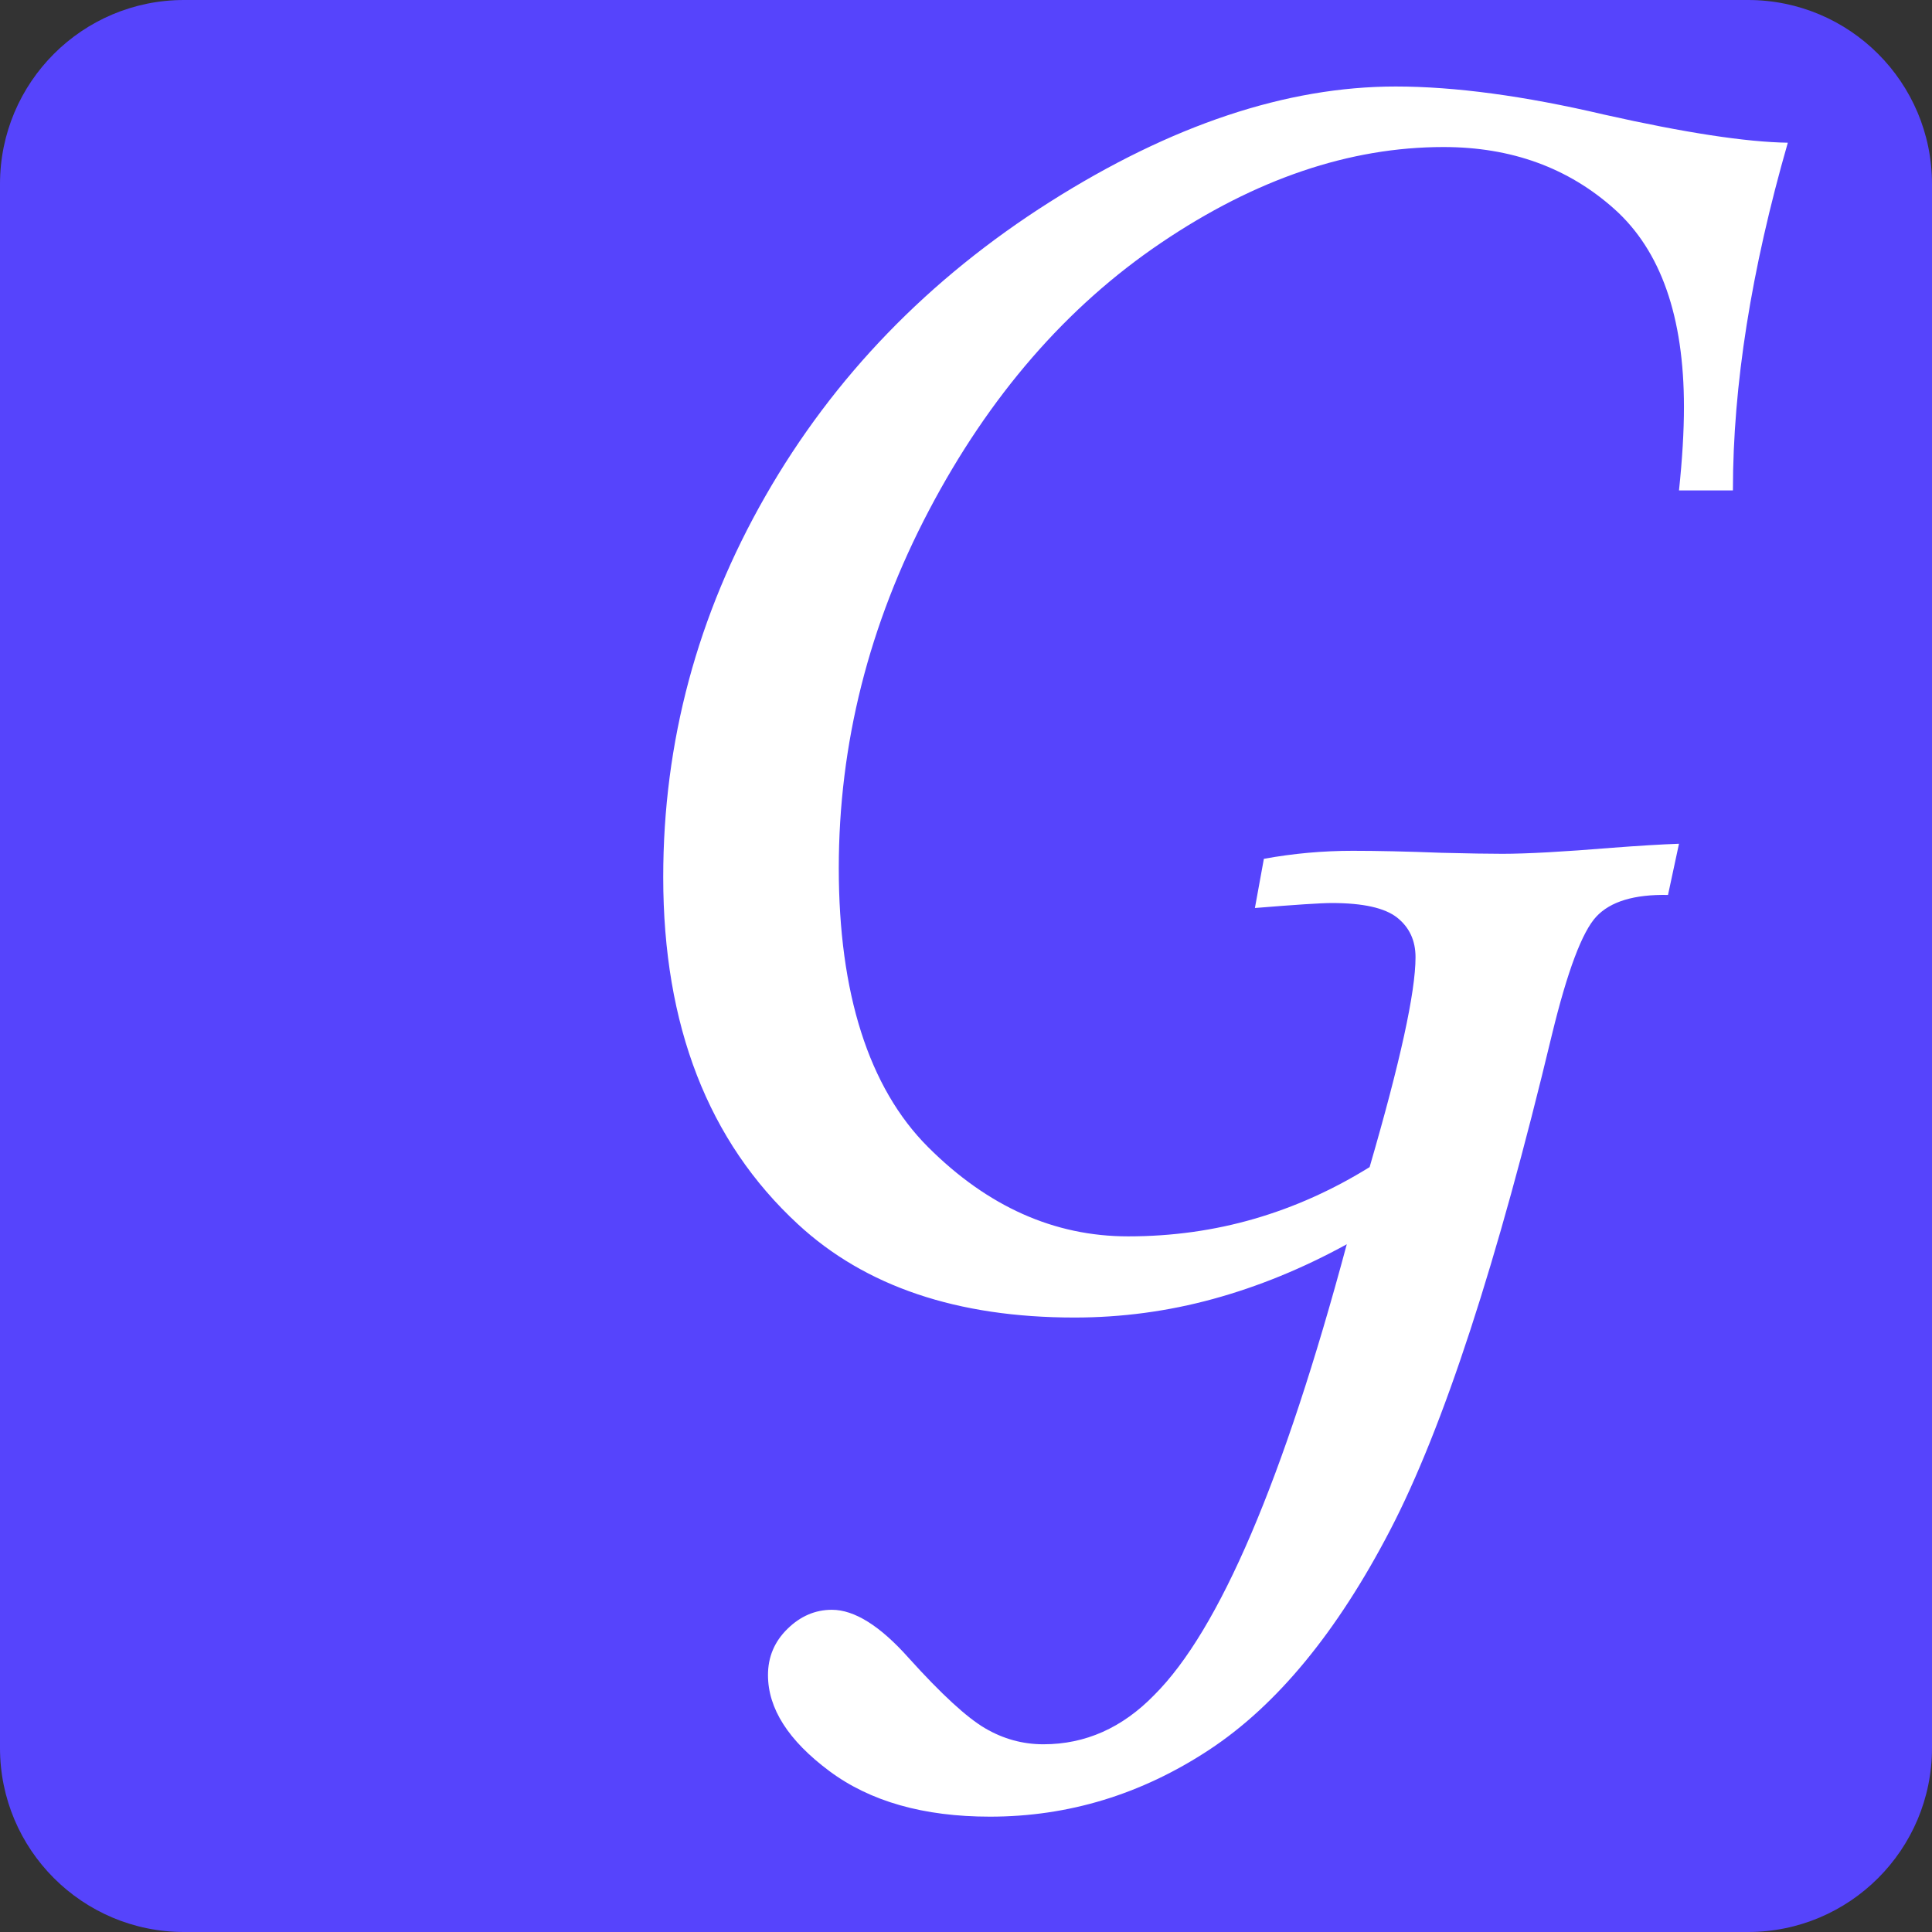 <svg width="67" height="67" viewBox="0 0 67 67" fill="none" xmlns="http://www.w3.org/2000/svg">
<rect x="0" y="0" width="67" height="67" fill="#333333" stroke="none"/>
<g clip-path="url(#clip0_203_160)">
<path d="M60.619 0H6.381C2.857 0 0 2.857 0 6.381V60.619C0 64.143 2.857 67 6.381 67H60.619C64.143 67 67 64.143 67 60.619V6.381C67 2.857 64.143 0 60.619 0Z" fill="#5644FC"/>
<path d="M60.094 17.008H58.226C58.341 15.917 58.398 14.954 58.398 14.117C58.398 10.984 57.597 8.697 55.994 7.257C54.39 5.818 52.412 5.099 50.059 5.099C46.807 5.099 43.543 6.206 40.266 8.42C36.989 10.635 34.308 13.725 32.22 17.691C30.133 21.657 29.088 25.796 29.088 30.11C29.088 34.423 30.12 37.717 32.185 39.78C34.25 41.843 36.562 42.876 39.123 42.876C40.646 42.876 42.105 42.672 43.5 42.267C44.895 41.862 46.228 41.262 47.497 40.474C48.558 36.83 49.089 34.404 49.089 33.196C49.089 32.615 48.876 32.158 48.449 31.82C48.022 31.484 47.267 31.316 46.183 31.316C45.814 31.316 44.925 31.374 43.519 31.489L43.83 29.783C44.845 29.598 45.871 29.505 46.911 29.505C47.742 29.505 48.768 29.527 49.991 29.574C50.937 29.598 51.641 29.609 52.102 29.609C52.934 29.609 54.201 29.54 55.908 29.4C56.808 29.331 57.58 29.284 58.226 29.26L57.845 31.036C56.678 31.013 55.851 31.262 55.361 31.785C54.871 32.307 54.357 33.67 53.821 35.876C51.922 43.792 50.052 49.519 48.211 53.059C46.371 56.599 44.276 59.141 41.928 60.685C39.581 62.229 37.048 63 34.332 63C32.031 63 30.172 62.472 28.756 61.415C27.34 60.358 26.633 59.251 26.633 58.089C26.633 57.462 26.858 56.928 27.309 56.487C27.758 56.047 28.272 55.826 28.849 55.826C29.632 55.826 30.521 56.383 31.513 57.497C32.643 58.75 33.527 59.562 34.161 59.934C34.796 60.306 35.469 60.49 36.186 60.49C37.639 60.49 38.919 59.921 40.026 58.784C42.287 56.532 44.513 51.321 46.705 43.15C45.181 43.986 43.636 44.618 42.068 45.047C40.498 45.477 38.895 45.691 37.258 45.691C33.198 45.691 30.003 44.612 27.672 42.455C24.559 39.58 23 35.567 23 30.418C23 25.733 24.182 21.325 26.548 17.196C28.912 13.068 32.2 9.67 36.41 7.001C40.62 4.335 44.617 3 48.401 3C50.453 3 52.865 3.325 55.634 3.975C58.424 4.602 60.547 4.927 62 4.949C60.731 9.36 60.096 13.376 60.096 16.996L60.094 17.008Z" fill="white"/>
</g>
<defs>
<clipPath id="clip0_203_160">
<rect width="67" height="67" fill="white"/>
</clipPath>
</defs>
</svg>
